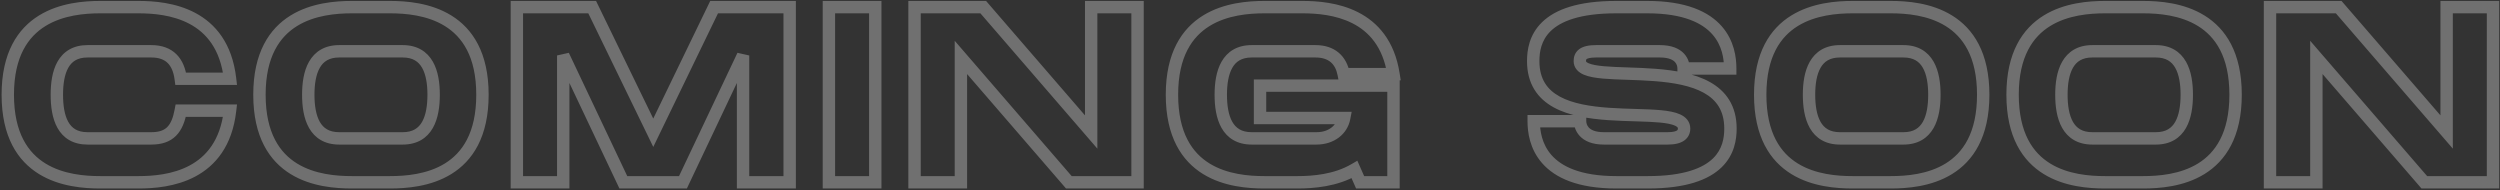 <svg width="658" height="50" viewBox="0 0 658 50" fill="none" xmlns="http://www.w3.org/2000/svg">
<rect x="0" y="0" width="658" height="50" fill="#333333" stroke="none"/>
<path opacity="0.3" d="M47.571 20.732L45.954 20.943L46.139 22.362H47.571V20.732ZM60.55 20.732V22.362H62.38L62.169 20.544L60.55 20.732ZM60.55 29.126L62.169 29.314L62.38 27.495H60.55V29.126ZM47.571 29.126V27.495H46.217L45.968 28.827L47.571 29.126ZM23.034 15.13H39.822V11.869H23.034V15.13ZM39.822 15.13C41.918 15.13 43.259 15.721 44.145 16.602C45.061 17.511 45.691 18.928 45.954 20.943L49.188 20.521C48.869 18.08 48.047 15.881 46.444 14.288C44.812 12.667 42.569 11.869 39.822 11.869V15.13ZM47.571 22.362H60.55V19.101H47.571V22.362ZM62.169 20.544C61.107 11.395 56.691 6.212 51.404 3.4C46.231 0.649 40.38 0.246 36.465 0.246V3.508C40.233 3.508 45.424 3.913 49.872 6.279C54.206 8.584 57.99 12.828 58.93 20.92L62.169 20.544ZM36.465 0.246L26.392 0.246V3.508L36.465 3.508V0.246ZM26.392 0.246C22.189 0.246 15.719 0.71 10.265 4.073C4.668 7.524 0.418 13.852 0.418 24.929H3.679C3.679 14.827 7.468 9.629 11.976 6.849C16.628 3.98 22.329 3.508 26.392 3.508V0.246ZM0.418 24.929C0.418 36.037 4.666 42.366 10.266 45.81C15.721 49.165 22.193 49.611 26.392 49.611V46.35C22.325 46.35 16.625 45.892 11.975 43.032C7.469 40.262 3.679 35.065 3.679 24.929H0.418ZM26.392 49.611H36.465V46.35H26.392V49.611ZM36.465 49.611C40.38 49.611 46.231 49.209 51.404 46.458C56.691 43.646 61.107 38.463 62.169 29.314L58.93 28.938C57.99 37.03 54.206 41.274 49.872 43.579C45.424 45.945 40.233 46.35 36.465 46.35V49.611ZM60.55 27.495H47.571V30.757H60.55V27.495ZM45.968 28.827C45.539 31.127 44.895 32.563 44.021 33.437C43.199 34.259 41.961 34.792 39.822 34.792V38.053C42.527 38.053 44.711 37.36 46.327 35.743C47.89 34.18 48.699 31.968 49.174 29.425L45.968 28.827ZM39.822 34.792H23.034V38.053H39.822V34.792ZM23.034 34.792C21.643 34.792 20.616 34.495 19.842 34.044C19.068 33.593 18.456 32.937 17.974 32.08C16.979 30.311 16.593 27.781 16.593 24.929H13.332C13.332 27.953 13.72 31.169 15.131 33.678C15.852 34.96 16.85 36.076 18.201 36.862C19.551 37.648 21.164 38.053 23.034 38.053V34.792ZM16.593 24.929C16.593 22.112 16.979 19.597 17.973 17.837C18.454 16.983 19.067 16.328 19.841 15.878C20.616 15.428 21.643 15.13 23.034 15.13V11.869C21.164 11.869 19.552 12.274 18.202 13.059C16.852 13.844 15.854 14.956 15.133 16.234C13.721 18.735 13.332 21.935 13.332 24.929H16.593ZM102.638 0.246L92.63 0.246V3.508L102.638 3.508V0.246ZM92.63 0.246C88.396 0.246 81.924 0.71 76.478 4.073C70.888 7.526 66.656 13.854 66.656 24.929H69.917C69.917 14.824 73.692 9.627 78.191 6.848C82.834 3.981 88.534 3.508 92.63 3.508V0.246ZM66.656 24.929C66.656 36.034 70.886 42.364 76.479 45.81C81.927 49.166 88.4 49.611 92.63 49.611V46.35C88.53 46.35 82.831 45.892 78.19 43.033C73.694 40.263 69.917 35.068 69.917 24.929H66.656ZM92.63 49.611H102.638V46.35H92.63V49.611ZM102.638 49.611C106.868 49.611 113.341 49.166 118.789 45.81C124.382 42.364 128.612 36.034 128.612 24.929L125.351 24.929C125.351 35.068 121.575 40.263 117.078 43.033C112.437 45.892 106.738 46.35 102.638 46.35V49.611ZM128.612 24.929C128.612 13.854 124.381 7.526 118.791 4.073C113.344 0.71 106.872 0.246 102.638 0.246V3.508C106.734 3.508 112.434 3.981 117.077 6.848C121.576 9.627 125.351 14.824 125.351 24.929L128.612 24.929ZM105.996 34.792H89.272V38.053H105.996V34.792ZM89.272 34.792C86.593 34.792 85.102 33.698 84.175 32.072C83.168 30.303 82.767 27.773 82.767 24.929H79.506C79.506 27.961 79.912 31.177 81.342 33.687C82.853 36.338 85.43 38.053 89.272 38.053V34.792ZM82.767 24.929C82.767 22.119 83.167 19.605 84.174 17.845C85.1 16.225 86.592 15.13 89.272 15.13V11.869C85.43 11.869 82.854 13.584 81.343 16.226C79.913 18.727 79.506 21.927 79.506 24.929H82.767ZM89.272 15.13H105.996V11.869H89.272V15.13ZM105.996 15.13C108.676 15.13 110.168 16.225 111.094 17.845C112.101 19.605 112.502 22.119 112.502 24.929H115.763C115.763 21.927 115.356 18.727 113.925 16.226C112.414 13.584 109.838 11.869 105.996 11.869V15.13ZM112.502 24.929C112.502 27.773 112.101 30.303 111.093 32.072C110.166 33.698 108.675 34.792 105.996 34.792V38.053C109.839 38.053 112.416 36.338 113.926 33.687C115.356 31.177 115.763 27.961 115.763 24.929H112.502ZM171.94 34.938L170.473 35.651L171.943 38.672L173.407 35.648L171.94 34.938ZM155.862 1.877L157.328 1.164L156.882 0.246H155.862V1.877ZM136.038 1.877V0.246H134.408V1.877H136.038ZM136.038 47.981H134.408V49.611H136.038V47.981ZM148.242 47.981V49.611H149.873V47.981H148.242ZM148.242 14.598L149.716 13.899L146.612 14.598H148.242ZM164.062 47.981L162.589 48.679L163.031 49.611H164.062V47.981ZM179.753 47.981V49.611H180.785L181.226 48.679L179.753 47.981ZM195.573 14.598H197.203L194.099 13.899L195.573 14.598ZM195.573 47.981H193.942V49.611H195.573V47.981ZM207.841 47.981V49.611H209.472V47.981H207.841ZM207.841 1.877H209.472V0.246H207.841V1.877ZM187.954 1.877V0.246H186.932L186.486 1.166L187.954 1.877ZM173.406 34.224L157.328 1.164L154.395 2.59L170.473 35.651L173.406 34.224ZM155.862 0.246H136.038V3.508H155.862V0.246ZM134.408 1.877V47.981H137.669V1.877H134.408ZM136.038 49.611H148.242V46.35H136.038V49.611ZM149.873 47.981V14.598H146.612V47.981H149.873ZM146.769 15.296L162.589 48.679L165.536 47.283L149.716 13.899L146.769 15.296ZM164.062 49.611H179.753V46.35H164.062V49.611ZM181.226 48.679L197.046 15.296L194.099 13.899L178.279 47.283L181.226 48.679ZM193.942 14.598V47.981H197.203V14.598H193.942ZM195.573 49.611H207.841V46.35H195.573V49.611ZM209.472 47.981V1.877H206.211V47.981H209.472ZM207.841 0.246H187.954V3.508H207.841V0.246ZM186.486 1.166L170.472 34.227L173.407 35.648L189.421 2.588L186.486 1.166ZM218.167 47.981H216.537V49.611H218.167V47.981ZM230.371 47.981V49.611H232.002V47.981H230.371ZM230.371 1.877H232.002V0.246H230.371V1.877ZM218.167 1.877V0.246H216.537V1.877H218.167ZM218.167 49.611H230.371V46.35H218.167V49.611ZM232.002 47.981V1.877H228.741V47.981H232.002ZM230.371 0.246L218.167 0.246V3.508L230.371 3.508V0.246ZM216.537 1.877V47.981H219.798V1.877H216.537ZM287.198 34.744L285.964 35.81L288.828 39.123V34.744H287.198ZM258.786 1.877L260.02 0.811L259.532 0.246H258.786V1.877ZM240.707 1.877V0.246H239.076V1.877H240.707ZM240.707 47.981H239.076V49.611H240.707V47.981ZM252.911 47.981V49.611H254.541V47.981H252.911ZM252.911 15.114L254.144 14.048L251.28 10.735V15.114H252.911ZM281.322 47.981L280.088 49.047L280.576 49.611H281.322V47.981ZM299.402 47.981V49.611H301.032V47.981H299.402ZM299.402 1.877H301.032V0.246H299.402V1.877ZM287.198 1.877V0.246L285.567 0.246V1.877L287.198 1.877ZM288.431 33.677L260.02 0.811L257.553 2.943L285.964 35.81L288.431 33.677ZM258.786 0.246H240.707V3.508H258.786V0.246ZM239.076 1.877V47.981H242.337V1.877H239.076ZM240.707 49.611H252.911V46.35H240.707V49.611ZM254.541 47.981V15.114H251.28V47.981H254.541ZM251.677 16.18L280.088 49.047L282.555 46.914L254.144 14.048L251.677 16.18ZM281.322 49.611H299.402V46.35H281.322V49.611ZM301.032 47.981V1.877H297.771V47.981H301.032ZM299.402 0.246H287.198V3.508H299.402V0.246ZM285.567 1.877V34.744H288.828V1.877L285.567 1.877ZM353.658 19.505L352.057 19.814L352.312 21.136H353.658V19.505ZM366.766 19.505V21.136H368.672L368.377 19.253L366.766 19.505ZM356.499 44.623L357.99 43.964L357.252 42.294L355.676 43.215L356.499 44.623ZM357.984 47.981L356.493 48.64L356.923 49.611H357.984V47.981ZM366.766 47.981V49.611H368.397V47.981H366.766ZM366.766 22.54H368.397V20.909H366.766V22.54ZM331.639 22.54V20.909H330.009V22.54H331.639ZM331.639 31.063H330.009V32.694H331.639V31.063ZM353.787 31.063L355.389 31.37L355.76 29.433H353.787V31.063ZM329.444 15.13H346.232V11.869H329.444V15.13ZM346.232 15.13C348.097 15.13 349.375 15.626 350.246 16.365C351.124 17.11 351.754 18.243 352.057 19.814L355.259 19.196C354.852 17.086 353.932 15.216 352.356 13.879C350.774 12.536 348.694 11.869 346.232 11.869V15.13ZM353.658 21.136H366.766V17.874H353.658V21.136ZM368.377 19.253C367.034 10.68 362.597 5.834 357.414 3.207C352.335 0.633 346.661 0.246 342.81 0.246V3.508C346.514 3.508 351.559 3.896 355.94 6.116C360.216 8.284 363.98 12.252 365.155 19.757L368.377 19.253ZM342.81 0.246H332.802V3.508H342.81V0.246ZM332.802 0.246C328.568 0.246 322.096 0.71 316.65 4.073C311.059 7.526 306.828 13.854 306.828 24.929H310.089C310.089 14.824 313.864 9.627 318.363 6.848C323.006 3.981 328.706 3.508 332.802 3.508V0.246ZM306.828 24.929C306.828 36.034 311.058 42.364 316.651 45.81C322.099 49.166 328.572 49.611 332.802 49.611V46.35C328.702 46.35 323.003 45.892 318.362 43.033C313.865 40.263 310.089 35.068 310.089 24.929H306.828ZM332.802 49.611H341.519V46.35H332.802V49.611ZM341.519 49.611C345.657 49.611 351.962 49.163 357.322 46.031L355.676 43.215C351.092 45.894 345.517 46.35 341.519 46.35V49.611ZM355.008 45.283L356.493 48.64L359.476 47.321L357.99 43.964L355.008 45.283ZM357.984 49.611H366.766V46.35H357.984V49.611ZM368.397 47.981V22.54H365.135V47.981H368.397ZM366.766 20.909H331.639V24.17H366.766V20.909ZM330.009 22.54V31.063H333.27V22.54H330.009ZM331.639 32.694H353.787V29.433H331.639V32.694ZM352.186 30.756C351.77 32.925 349.816 34.792 346.491 34.792V38.053C351.173 38.053 354.642 35.271 355.389 31.37L352.186 30.756ZM346.491 34.792H329.444V38.053H346.491V34.792ZM329.444 34.792C326.765 34.792 325.274 33.698 324.347 32.072C323.339 30.303 322.939 27.773 322.939 24.929H319.677C319.677 27.961 320.084 31.177 321.514 33.687C323.025 36.338 325.602 38.053 329.444 38.053V34.792ZM322.939 24.929C322.939 22.119 323.339 19.605 324.346 17.845C325.272 16.225 326.764 15.13 329.444 15.13V11.869C325.602 11.869 323.026 13.584 321.515 16.226C320.084 18.727 319.677 21.927 319.677 24.929H322.939ZM443.124 18.02H441.493V19.65H443.124V18.02ZM455.392 18.02V19.65H457.023V18.02H455.392ZM415.875 31.903H417.505V30.272H415.875V31.903ZM403.671 31.903V30.272H402.04V31.903H403.671ZM417.441 16.083C417.441 15.658 417.53 15.606 417.59 15.561C417.78 15.418 418.402 15.13 420.072 15.13V11.869C418.191 11.869 416.682 12.163 415.628 12.956C414.445 13.847 414.18 15.087 414.18 16.083H417.441ZM420.072 15.13H436.86V11.869H420.072V15.13ZM436.86 15.13C439.296 15.13 440.368 15.809 440.853 16.334C441.366 16.889 441.493 17.568 441.493 18.02H444.754C444.754 17.051 444.494 15.47 443.248 14.121C441.973 12.74 439.913 11.869 436.86 11.869V15.13ZM443.124 19.65H455.392V16.389H443.124V19.65ZM457.023 18.02C457.023 15.198 456.495 10.689 453.136 6.884C449.747 3.044 443.768 0.246 433.567 0.246V3.508C443.19 3.508 448.124 6.134 450.691 9.042C453.289 11.985 453.762 15.546 453.762 18.02H457.023ZM433.567 0.246H425.367V3.508H433.567V0.246ZM425.367 0.246C415.254 0.246 409.297 2.514 405.885 5.824C402.447 9.159 401.911 13.244 401.911 16.083H405.172C405.172 13.626 405.637 10.608 408.156 8.165C410.701 5.695 415.657 3.508 425.367 3.508V0.246ZM401.911 16.083C401.911 19.053 402.594 21.541 403.861 23.592C405.124 25.639 406.909 27.154 408.964 28.279C413.018 30.495 418.288 31.275 423.284 31.624C425.804 31.801 428.321 31.87 430.639 31.94C432.977 32.01 435.094 32.08 436.892 32.252C438.726 32.428 440.044 32.697 440.865 33.075C441.26 33.257 441.444 33.421 441.525 33.525C441.584 33.6 441.622 33.679 441.622 33.84H444.884C444.884 32.967 444.611 32.173 444.089 31.509C443.588 30.872 442.92 30.43 442.228 30.112C440.878 29.491 439.093 29.188 437.204 29.006C435.28 28.822 433.053 28.75 430.737 28.68C428.401 28.61 425.954 28.542 423.511 28.371C418.579 28.026 413.921 27.272 410.529 25.417C408.862 24.506 407.544 23.35 406.636 21.879C405.73 20.413 405.172 18.537 405.172 16.083H401.911ZM441.622 33.84C441.622 34.114 441.559 34.215 441.413 34.322C441.166 34.502 440.494 34.792 438.927 34.792V38.053C440.782 38.053 442.273 37.73 443.333 36.958C444.495 36.111 444.884 34.922 444.884 33.84H441.622ZM438.927 34.792H422.138V38.053H438.927V34.792ZM422.138 34.792C419.752 34.792 418.672 34.107 418.17 33.564C417.634 32.984 417.505 32.293 417.505 31.903H414.244C414.244 32.868 414.535 34.437 415.775 35.778C417.049 37.156 419.1 38.053 422.138 38.053V34.792ZM415.875 30.272H403.671V33.533H415.875V30.272ZM402.04 31.903C402.04 34.694 402.569 39.186 405.919 42.982C409.299 46.813 415.262 49.611 425.431 49.611V46.35C415.842 46.35 410.924 43.725 408.364 40.824C405.773 37.888 405.301 34.341 405.301 31.903H402.04ZM425.431 49.611H433.696V46.35H425.431V49.611ZM433.696 49.611C443.779 49.611 449.719 47.343 453.122 44.042C456.55 40.716 457.087 36.649 457.087 33.84H453.826C453.826 36.261 453.363 39.264 450.851 41.701C448.313 44.163 443.373 46.35 433.696 46.35V49.611ZM457.087 33.84C457.087 30.877 456.405 28.389 455.144 26.329C453.885 24.276 452.108 22.743 450.058 21.597C446.013 19.335 440.753 18.496 435.761 18.105C433.241 17.908 430.728 17.823 428.41 17.745C426.072 17.666 423.954 17.596 422.151 17.433C420.315 17.267 418.985 17.019 418.153 16.664C417.749 16.493 417.57 16.34 417.5 16.257C417.458 16.207 417.441 16.175 417.441 16.083H414.18C414.18 16.951 414.473 17.729 415.011 18.365C415.522 18.967 416.194 19.375 416.875 19.665C418.211 20.233 419.979 20.512 421.859 20.681C423.772 20.854 425.991 20.926 428.3 21.004C430.627 21.082 433.07 21.166 435.507 21.357C440.426 21.741 445.077 22.548 448.466 24.443C450.133 25.375 451.453 26.549 452.363 28.033C453.269 29.512 453.826 31.395 453.826 33.84H457.087ZM497.637 0.246H487.628V3.508H497.637V0.246ZM487.628 0.246C483.394 0.246 476.923 0.71 471.476 4.073C465.886 7.526 461.655 13.854 461.655 24.929H464.916C464.916 14.824 468.691 9.627 473.19 6.848C477.833 3.981 483.533 3.508 487.628 3.508V0.246ZM461.655 24.929C461.655 36.034 465.885 42.364 471.478 45.81C476.926 49.166 483.399 49.611 487.628 49.611V46.35C483.529 46.35 477.83 45.892 473.188 43.033C468.692 40.263 464.916 35.068 464.916 24.929H461.655ZM487.628 49.611H497.637V46.35H487.628V49.611ZM497.637 49.611C501.867 49.611 508.34 49.166 513.787 45.81C519.381 42.364 523.611 36.034 523.611 24.929H520.35C520.35 35.068 516.573 40.263 512.077 43.033C507.436 45.892 501.737 46.35 497.637 46.35V49.611ZM523.611 24.929C523.611 13.854 519.379 7.526 513.789 4.073C508.342 0.71 501.871 0.246 497.637 0.246V3.508C501.733 3.508 507.433 3.981 512.075 6.848C516.574 9.627 520.35 14.824 520.35 24.929H523.611ZM500.995 34.792H484.271V38.053H500.995V34.792ZM484.271 34.792C481.591 34.792 480.1 33.698 479.174 32.072C478.166 30.303 477.765 27.773 477.765 24.929H474.504C474.504 27.961 474.911 31.177 476.34 33.687C477.851 36.338 480.428 38.053 484.271 38.053V34.792ZM477.765 24.929C477.765 22.119 478.165 19.605 479.173 17.845C480.099 16.225 481.591 15.13 484.271 15.13V11.869C480.429 11.869 477.853 13.584 476.342 16.226C474.911 18.727 474.504 21.927 474.504 24.929H477.765ZM484.271 15.13H500.995V11.869H484.271V15.13ZM500.995 15.13C503.675 15.13 505.167 16.225 506.093 17.845C507.1 19.605 507.5 22.119 507.5 24.929H510.761C510.761 21.927 510.354 18.727 508.924 16.226C507.413 13.584 504.836 11.869 500.995 11.869V15.13ZM507.5 24.929C507.5 27.773 507.099 30.303 506.092 32.072C505.165 33.698 503.674 34.792 500.995 34.792V38.053C504.837 38.053 507.414 36.338 508.925 33.687C510.355 31.177 510.761 27.961 510.761 24.929H507.5ZM564.065 0.246H554.056V3.508H564.065V0.246ZM554.056 0.246C549.822 0.246 543.351 0.71 537.904 4.073C532.314 7.526 528.082 13.854 528.082 24.929H531.343C531.343 14.824 535.118 9.627 539.618 6.848C544.26 3.981 549.96 3.508 554.056 3.508V0.246ZM528.082 24.929C528.082 36.034 532.312 42.364 537.906 45.81C543.353 49.166 549.826 49.611 554.056 49.611V46.35C549.956 46.35 544.257 45.892 539.616 43.033C535.12 40.263 531.343 35.068 531.343 24.929H528.082ZM554.056 49.611H564.065V46.35H554.056V49.611ZM564.065 49.611C568.294 49.611 574.767 49.166 580.215 45.81C585.808 42.364 590.038 36.034 590.038 24.929H586.777C586.777 35.068 583.001 40.263 578.505 43.033C573.863 45.892 568.164 46.35 564.065 46.35V49.611ZM590.038 24.929C590.038 13.854 585.807 7.526 580.217 4.073C574.77 0.71 568.299 0.246 564.065 0.246V3.508C568.16 3.508 573.86 3.981 578.503 6.848C583.002 9.627 586.777 14.824 586.777 24.929H590.038ZM567.422 34.792H550.698V38.053H567.422V34.792ZM550.698 34.792C548.019 34.792 546.528 33.698 545.601 32.072C544.594 30.303 544.193 27.773 544.193 24.929H540.932C540.932 27.961 541.338 31.177 542.768 33.687C544.279 36.338 546.856 38.053 550.698 38.053V34.792ZM544.193 24.929C544.193 22.119 544.593 19.605 545.6 17.845C546.526 16.225 548.018 15.13 550.698 15.13V11.869C546.857 11.869 544.28 13.584 542.769 16.226C541.339 18.727 540.932 21.927 540.932 24.929H544.193ZM550.698 15.13H567.422V11.869H550.698V15.13ZM567.422 15.13C570.102 15.13 571.594 16.225 572.52 17.845C573.527 19.605 573.928 22.119 573.928 24.929H577.189C577.189 21.927 576.782 18.727 575.351 16.226C573.84 13.584 571.264 11.869 567.422 11.869V15.13ZM573.928 24.929C573.928 27.773 573.527 30.303 572.519 32.072C571.592 33.698 570.102 34.792 567.422 34.792V38.053C571.265 38.053 573.842 36.338 575.353 33.687C576.782 31.177 577.189 27.961 577.189 24.929H573.928ZM643.956 34.744L642.722 35.81L645.586 39.123V34.744H643.956ZM615.544 1.877L616.778 0.811L616.29 0.246H615.544V1.877ZM597.464 1.877V0.246H595.834V1.877H597.464ZM597.464 47.981H595.834V49.611H597.464V47.981ZM609.668 47.981V49.611H611.299V47.981H609.668ZM609.668 15.114L610.902 14.048L608.038 10.735V15.114H609.668ZM638.08 47.981L636.846 49.047L637.334 49.611H638.08V47.981ZM656.16 47.981V49.611H657.79V47.981H656.16ZM656.16 1.877H657.79V0.246H656.16V1.877ZM643.956 1.877V0.246H642.325V1.877H643.956ZM645.189 33.677L616.778 0.811L614.311 2.943L642.722 35.81L645.189 33.677ZM615.544 0.246L597.464 0.246V3.508L615.544 3.508V0.246ZM595.834 1.877V47.981H599.095V1.877H595.834ZM597.464 49.611H609.668V46.35H597.464V49.611ZM611.299 47.981V15.114H608.038V47.981H611.299ZM608.435 16.18L636.846 49.047L639.313 46.914L610.902 14.048L608.435 16.18ZM638.08 49.611H656.16V46.35H638.08V49.611ZM657.79 47.981V1.877H654.529V47.981H657.79ZM656.16 0.246H643.956V3.508H656.16V0.246ZM642.325 1.877V34.744H645.586V1.877H642.325Z" fill="white"/>
</svg>
